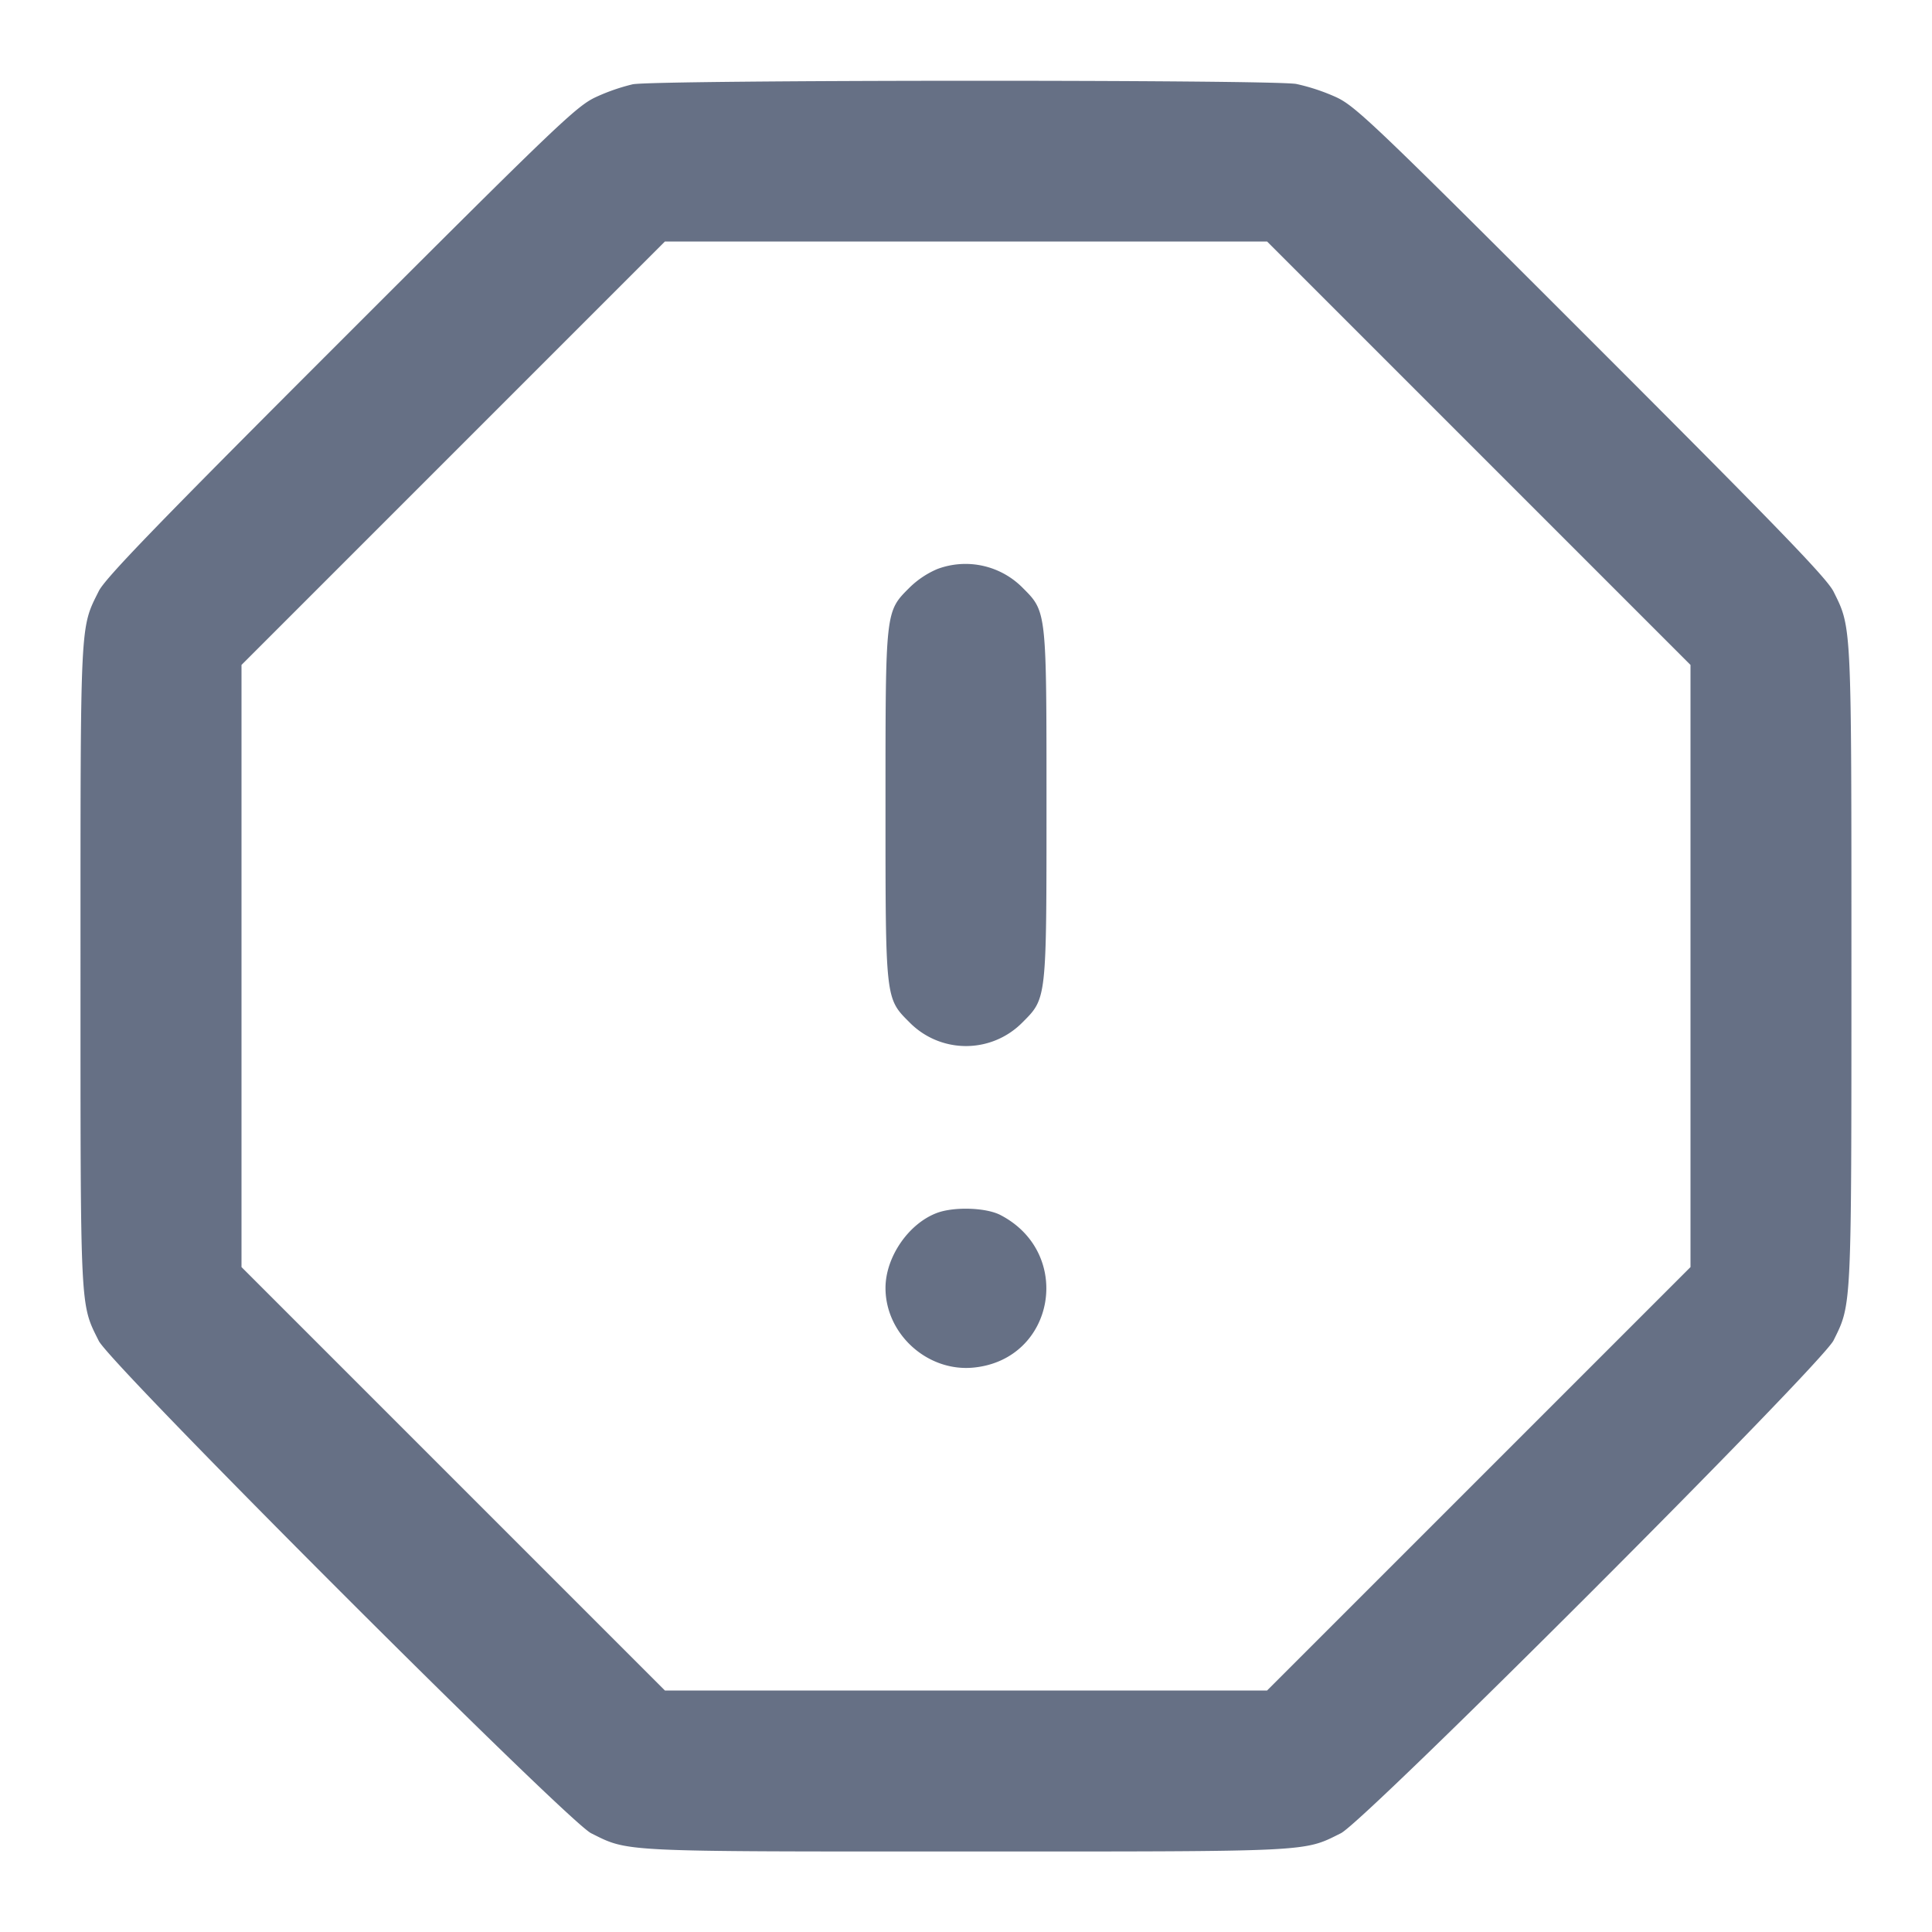 <svg width="24" height="24" fill="none" xmlns="http://www.w3.org/2000/svg"><path d="M7.86 1.047a2.467 2.467 0 0 0-.46.16c-.24.112-.484.346-3.166 3.027-2.278 2.277-2.928 2.95-3.007 3.109C.993 7.812 1 7.677 1 12s-.007 4.188.227 4.657c.147.296 5.82 5.969 6.116 6.116.469.234.334.227 4.657.227s4.188.007 4.657-.227c.301-.149 5.969-5.82 6.12-6.122.226-.455.222-.372.222-4.651s.004-4.196-.222-4.651c-.084-.167-.688-.792-3.011-3.115C17.081 1.549 16.84 1.32 16.6 1.208a2.493 2.493 0 0 0-.497-.165c-.304-.055-7.951-.052-8.243.004M18.37 5.63 21 8.26v7.48l-2.63 2.63L15.74 21H8.26l-2.63-2.63L3 15.74V8.26l2.63-2.63L8.26 3h7.48l2.63 2.63m-6.727 1.439a1.118 1.118 0 0 0-.343.229c-.303.303-.3.274-.3 2.702 0 2.427-.003 2.399.299 2.701a.984.984 0 0 0 1.402 0c.302-.302.299-.274.299-2.701s.003-2.399-.299-2.701a.998.998 0 0 0-1.058-.23m0 7.997c-.355.131-.643.549-.643.934 0 .575.526 1.048 1.1.988 1.009-.104 1.237-1.424.327-1.895-.178-.092-.57-.105-.784-.027" fill="#667085" fill-rule="evenodd"/></svg>